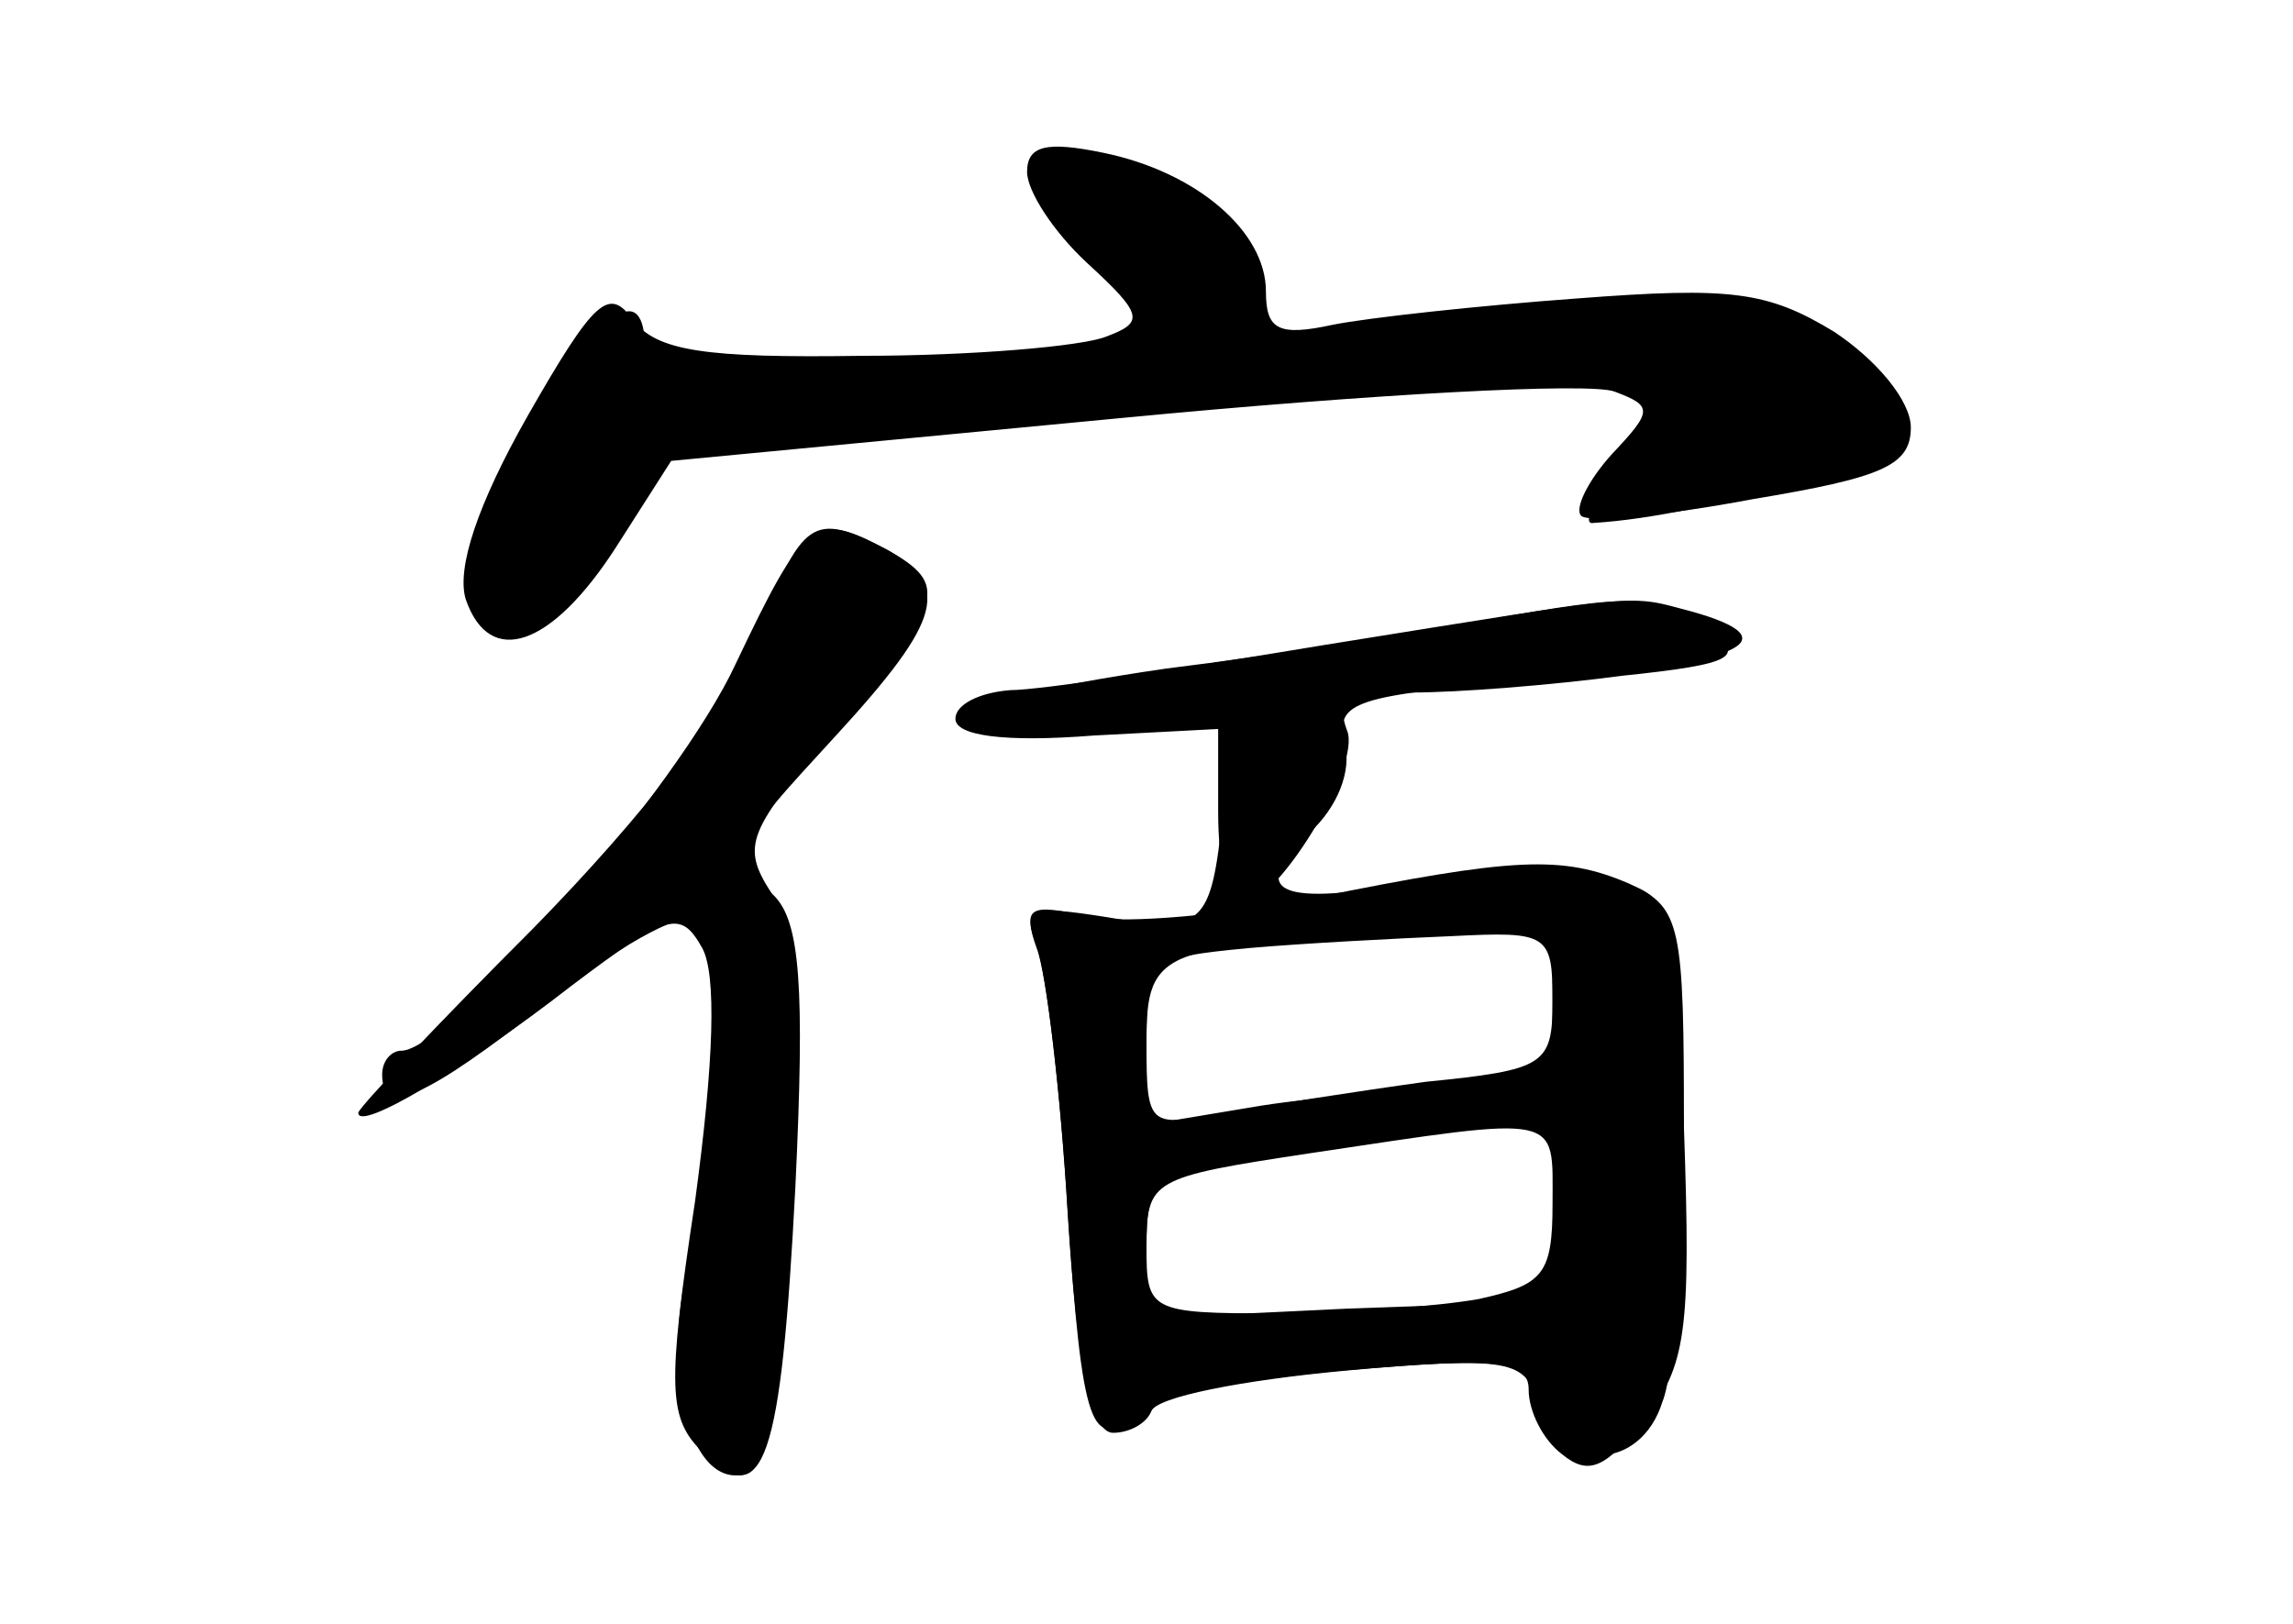 <?xml version="1.0" standalone="no"?>
<!DOCTYPE svg PUBLIC "-//W3C//DTD SVG 20010904//EN"
 "http://www.w3.org/TR/2001/REC-SVG-20010904/DTD/svg10.dtd">
<svg version="1.0" xmlns="http://www.w3.org/2000/svg"
 width="96pt" height="68pt" viewBox="0 0 96 68"
 preserveAspectRatio="xMidYMid meet">
<g transform="translate(0,68) scale(0.1,-0.1)" fill="#000000" stroke="none">
<g id="part-0" class="char-part">
  <path d="M430 608 c0 -8 11 -25 25 -38 24 -22 24 -25 8 -31 -10 -4 -56 -8
-102 -8 -66 -1 -86 2 -96 15 -10 14 -16 9 -44 -40 -21 -37 -30 -64 -26 -77 10
-29 36 -20 63 22 l23 36 189 18 c104 10 196 15 206 11 16 -6 16 -8 -1 -26 -10
-11 -16 -23 -13 -26 3 -3 35 0 72 7 54 9 66 14 66 30 0 11 -14 28 -32 40 -28
17 -43 19 -108 14 -41 -3 -87 -8 -102 -11 -23 -5 -28 -2 -28 14 0 25 -29 50
-68 58 -24 5 -32 3 -32 -8z"/>
  <path d="M308 402 c-24 -52 -120 -162 -140 -162 -4 0 -8 -4 -8 -10 0 -18 18
-10 69 30 28 23 56 38 61 35 13 -8 13 -86 -1 -141 -13 -49 0 -99 24 -91 19 6
28 216 10 243 -13 20 -10 26 27 69 45 53 48 60 21 75 -30 16 -34 13 -63 -48z"/>
  <path d="M555 410 c-60 -10 -120 -19 -132 -19 -13 -1 -23 -6 -23 -12 0 -7 20
-10 58 -7 l57 3 -3 -35 c-5 -48 -8 -51 -49 -44 -32 5 -35 4 -29 -13 4 -10 10
-60 13 -111 4 -65 10 -92 19 -92 7 0 14 4 16 9 2 6 38 13 81 17 65 6 77 4 77
-8 0 -9 6 -21 14 -27 11 -9 18 -6 34 14 18 23 20 37 17 123 -4 96 -4 97 -32
104 -15 4 -50 4 -78 -1 -60 -11 -73 -5 -47 20 12 11 18 26 15 38 -4 17 3 20
81 26 85 7 107 17 64 29 -27 7 -16 8 -153 -14z m95 -149 c0 -27 -3 -29 -53
-34 -29 -4 -67 -10 -85 -13 -31 -6 -32 -6 -32 29 0 35 1 36 43 40 23 2 61 4
85 5 40 2 42 1 42 -27z m0 -85 c0 -30 -4 -34 -31 -40 -17 -3 -56 -6 -85 -6
-53 0 -54 1 -54 28 0 28 2 29 68 39 107 16 102 17 102 -21z"/>
</g>
<g id="part-1" class="char-part">
  <path d="M439 591 c6 -11 23 -28 38 -40 l28 -20 -41 -1 c-23 0 -75 -3 -117 -6
-67 -6 -77 -5 -77 10 0 29 -18 17 -44 -30 -32 -56 -34 -84 -6 -84 13 0 27 14
40 40 20 39 22 40 74 40 29 0 119 7 200 15 81 9 151 13 156 10 6 -4 2 -18 -10
-36 -12 -16 -18 -29 -13 -28 49 3 128 28 128 39 0 23 -67 62 -96 56 -14 -3
-60 -8 -103 -12 -63 -6 -76 -4 -71 7 9 26 -32 59 -75 59 -17 0 -19 -3 -11 -19z"/>
</g>
<g id="part-2" class="char-part">
  <path d="M316 412 c-13 -30 -46 -73 -93 -121 -40 -40 -73 -75 -73 -77 0 -8 44
18 89 53 41 31 46 32 55 16 6 -11 5 -47 -3 -106 -12 -79 -11 -91 3 -105 26
-26 33 -4 39 111 4 84 2 111 -9 122 -19 18 -19 18 26 67 45 49 48 63 21 78
-31 16 -35 13 -55 -38z"/>
</g>
<g id="part-3" class="char-part">
  <path d="M620 420 c-25 -5 -84 -14 -132 -20 -55 -8 -86 -16 -82 -22 4 -6 27
-8 55 -5 l49 6 0 -39 c0 -22 4 -40 8 -40 16 0 52 59 46 74 -5 13 1 16 27 16
19 0 58 3 88 7 48 5 52 8 36 20 -21 14 -29 15 -95 3z"/>
</g>
<g id="part-4" class="char-part">
  <path d="M550 304 c-36 -7 -78 -11 -94 -8 -25 6 -28 4 -22 -12 4 -11 10 -61
13 -111 6 -91 10 -102 29 -84 5 6 43 13 85 17 73 6 77 5 84 -15 9 -28 42 -27
51 2 5 12 8 63 9 114 0 86 -1 93 -23 103 -28 12 -48 11 -132 -6z m100 -48 c0
-33 -1 -34 -37 -33 -21 1 -59 -2 -85 -6 l-48 -8 0 35 c0 39 6 41 118 44 l52 2
0 -34z m2 -83 l-4 -38 -84 -3 -84 -4 0 30 c0 28 2 30 63 39 113 18 113 18 109
-24z"/>
</g>
</g>
</svg>